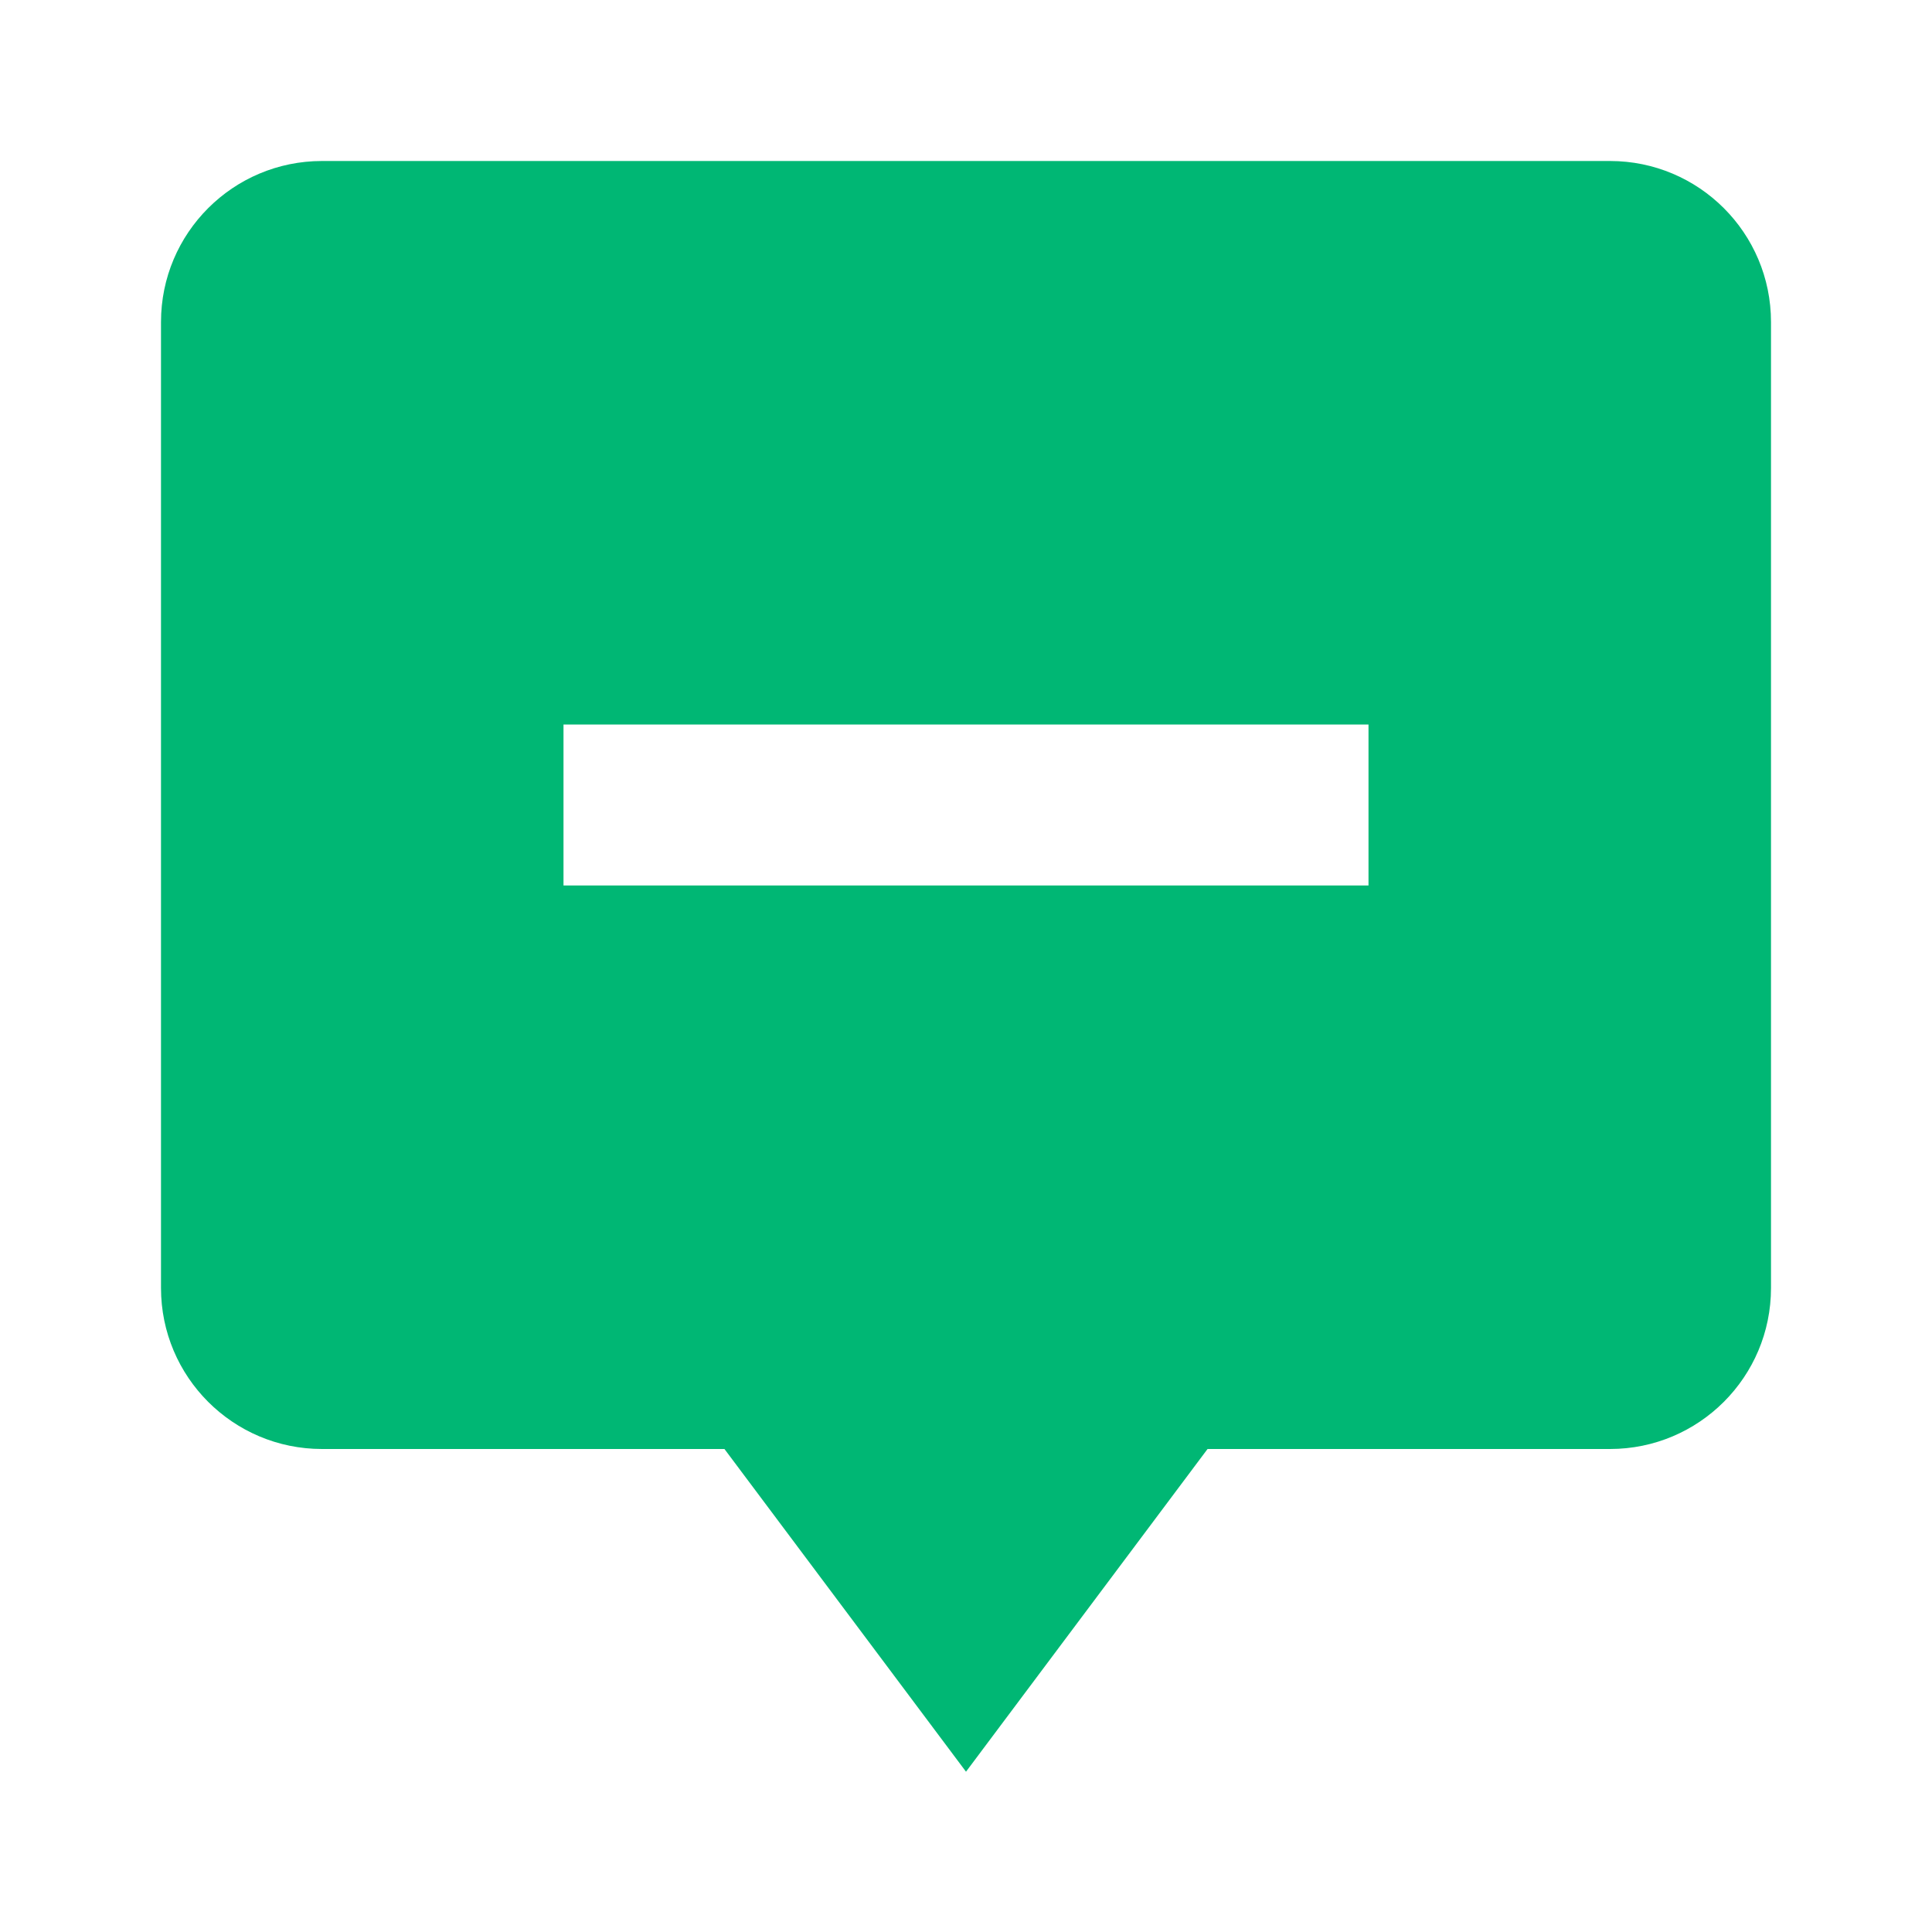 <svg width="120" height="120" viewBox="0 0 120 120" fill="none" xmlns="http://www.w3.org/2000/svg">
<path fill-rule="evenodd" clip-rule="evenodd" d="M20 10C14.477 10 10 14.477 10 20V80C10 85.523 14.477 90 20 90H44.997L60 110.044L75.003 90H100C105.523 90 110 85.523 110 80V20C110 14.477 105.523 10 100 10H20ZM35 55H85V45H35V55Z" fill="#00B774"/>
</svg>
